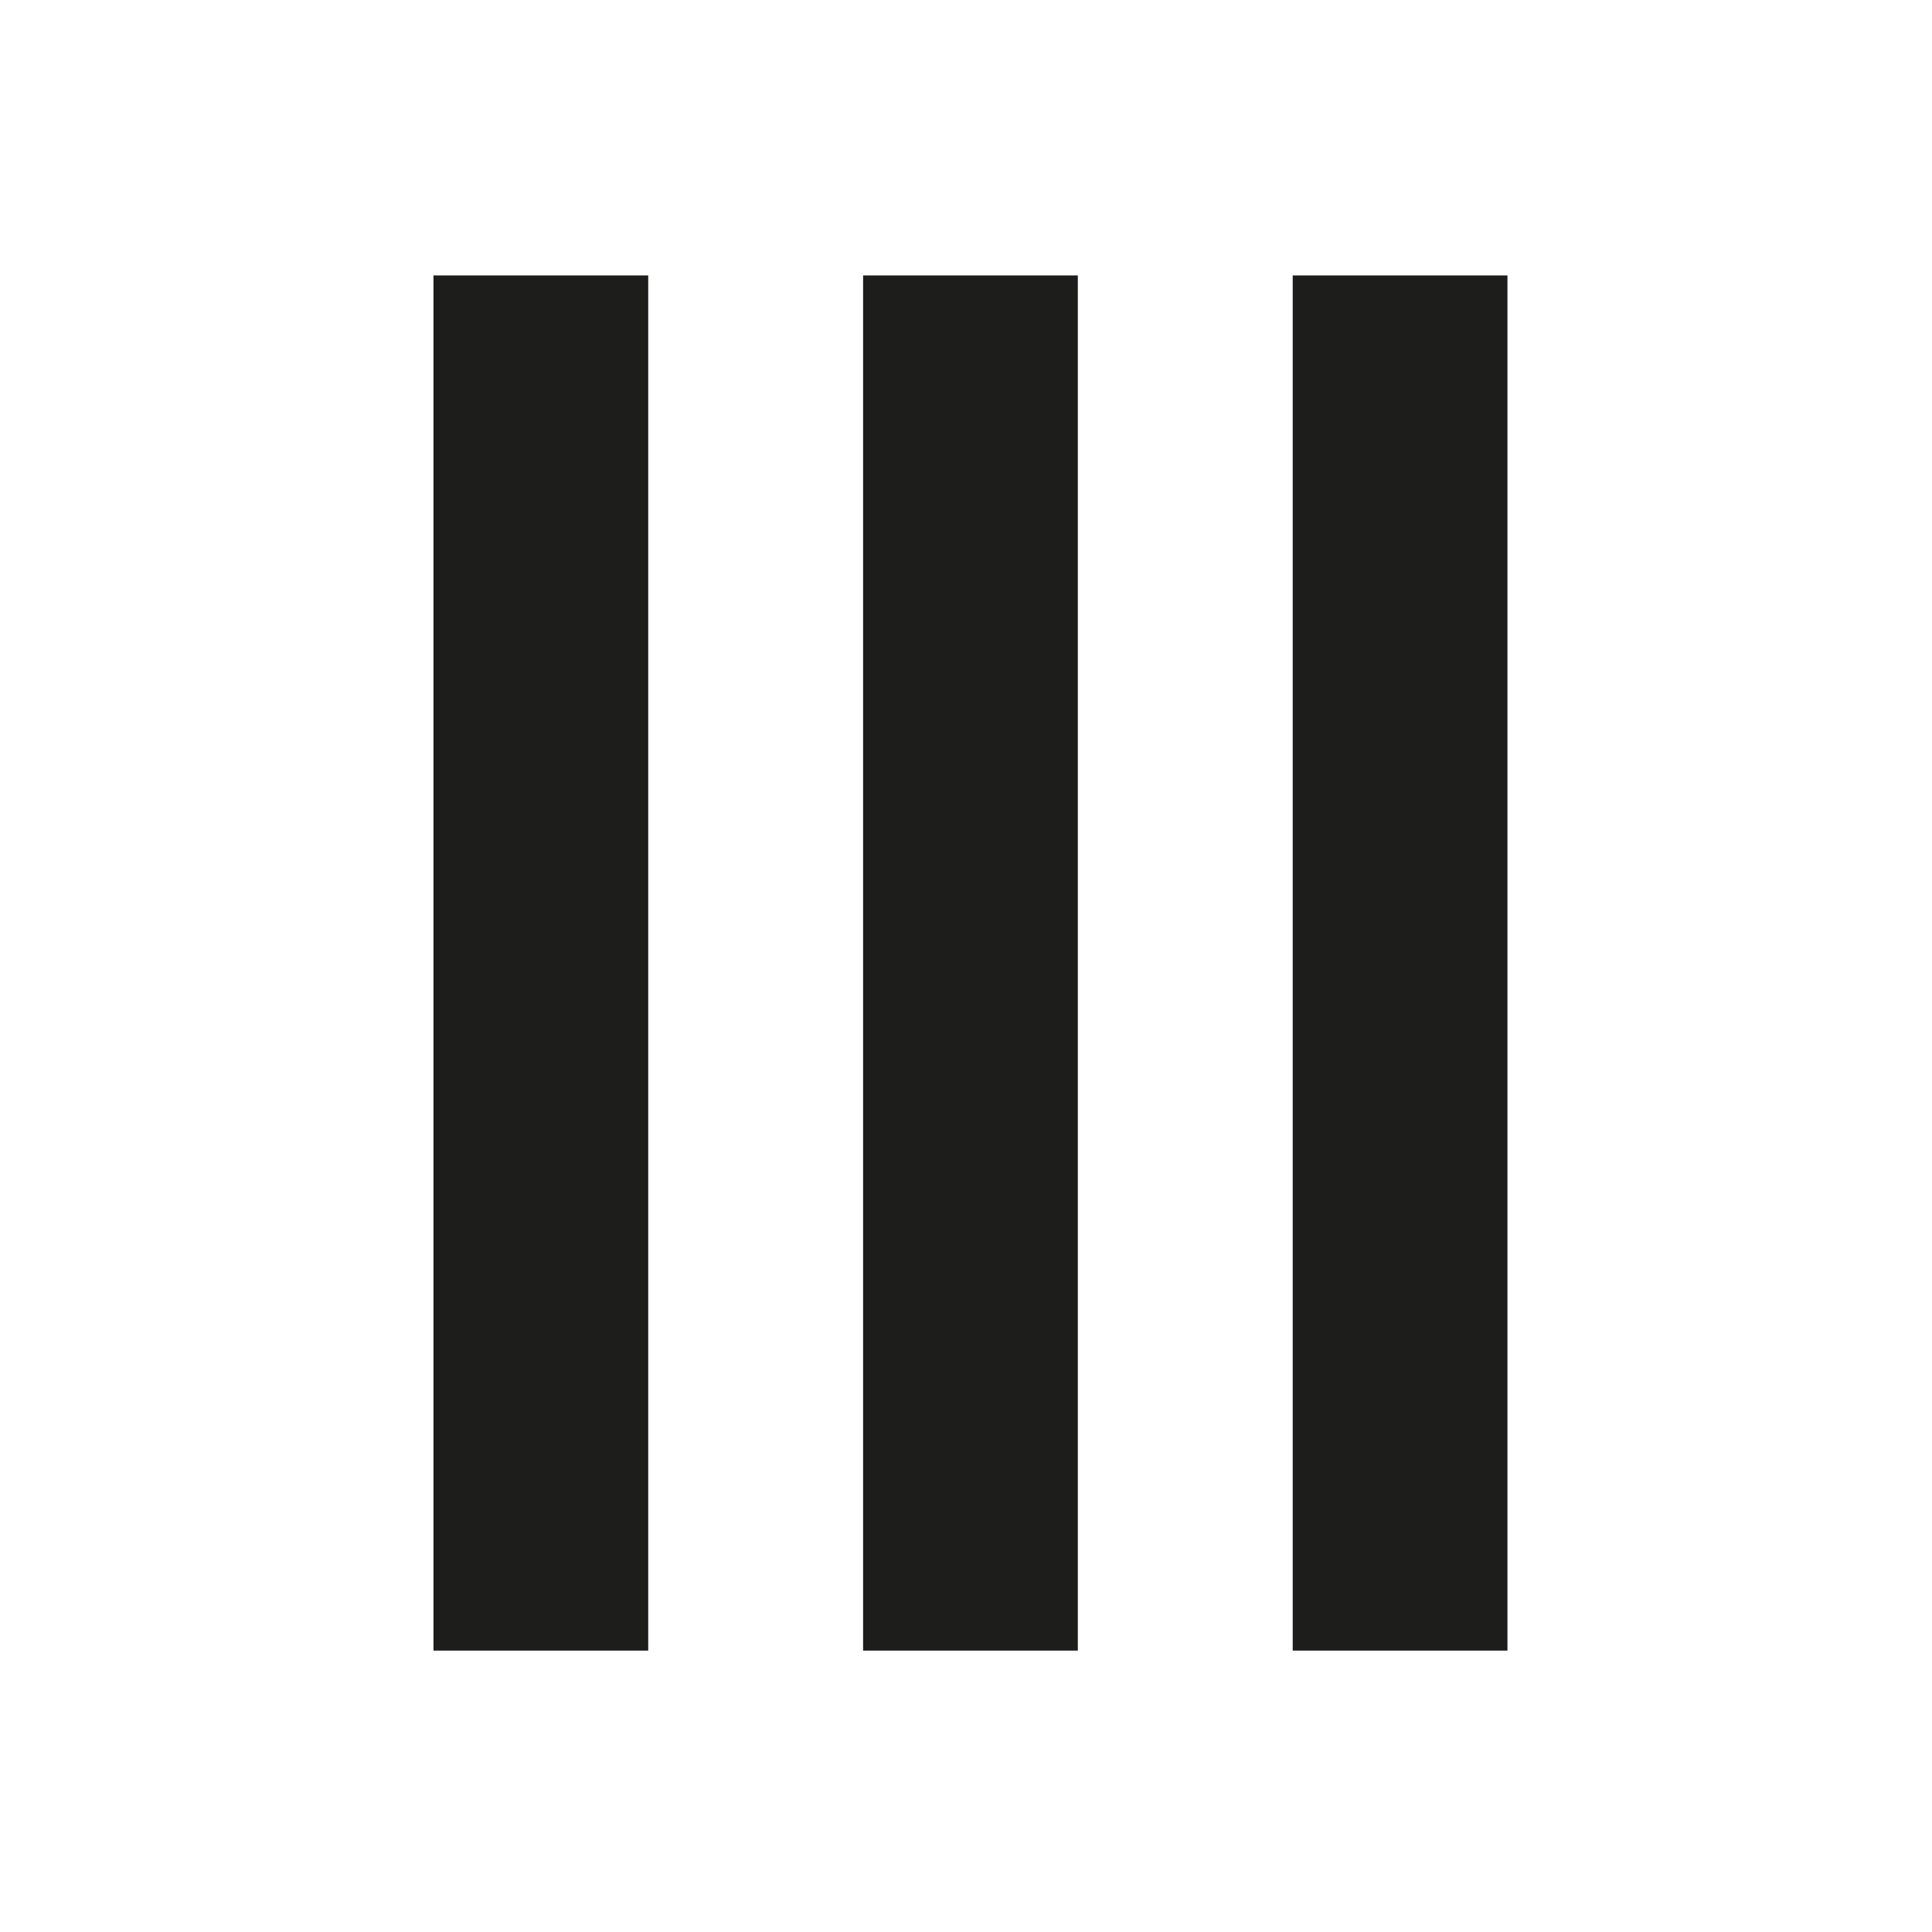 <?xml version="1.0" encoding="utf-8"?>
<!-- Generator: Adobe Illustrator 23.1.0, SVG Export Plug-In . SVG Version: 6.00 Build 0)  -->
<svg version="1.1" id="Laag_1" xmlns="http://www.w3.org/2000/svg" xmlns:xlink="http://www.w3.org/1999/xlink" x="0px" y="0px"
	 viewBox="0 0 129.83 129.83" style="enable-background:new 0 0 129.83 129.83;" xml:space="preserve">
<style type="text/css">
	.st0{fill:#1D1D1B;}
</style>
<rect x="58" y="18.51" class="st0" width="14.43" height="92.41"/>
<rect x="86.87" y="18.51" class="st0" width="14.43" height="92.41"/>
<rect x="29.13" y="18.51" class="st0" width="14.43" height="92.41"/>
</svg>
